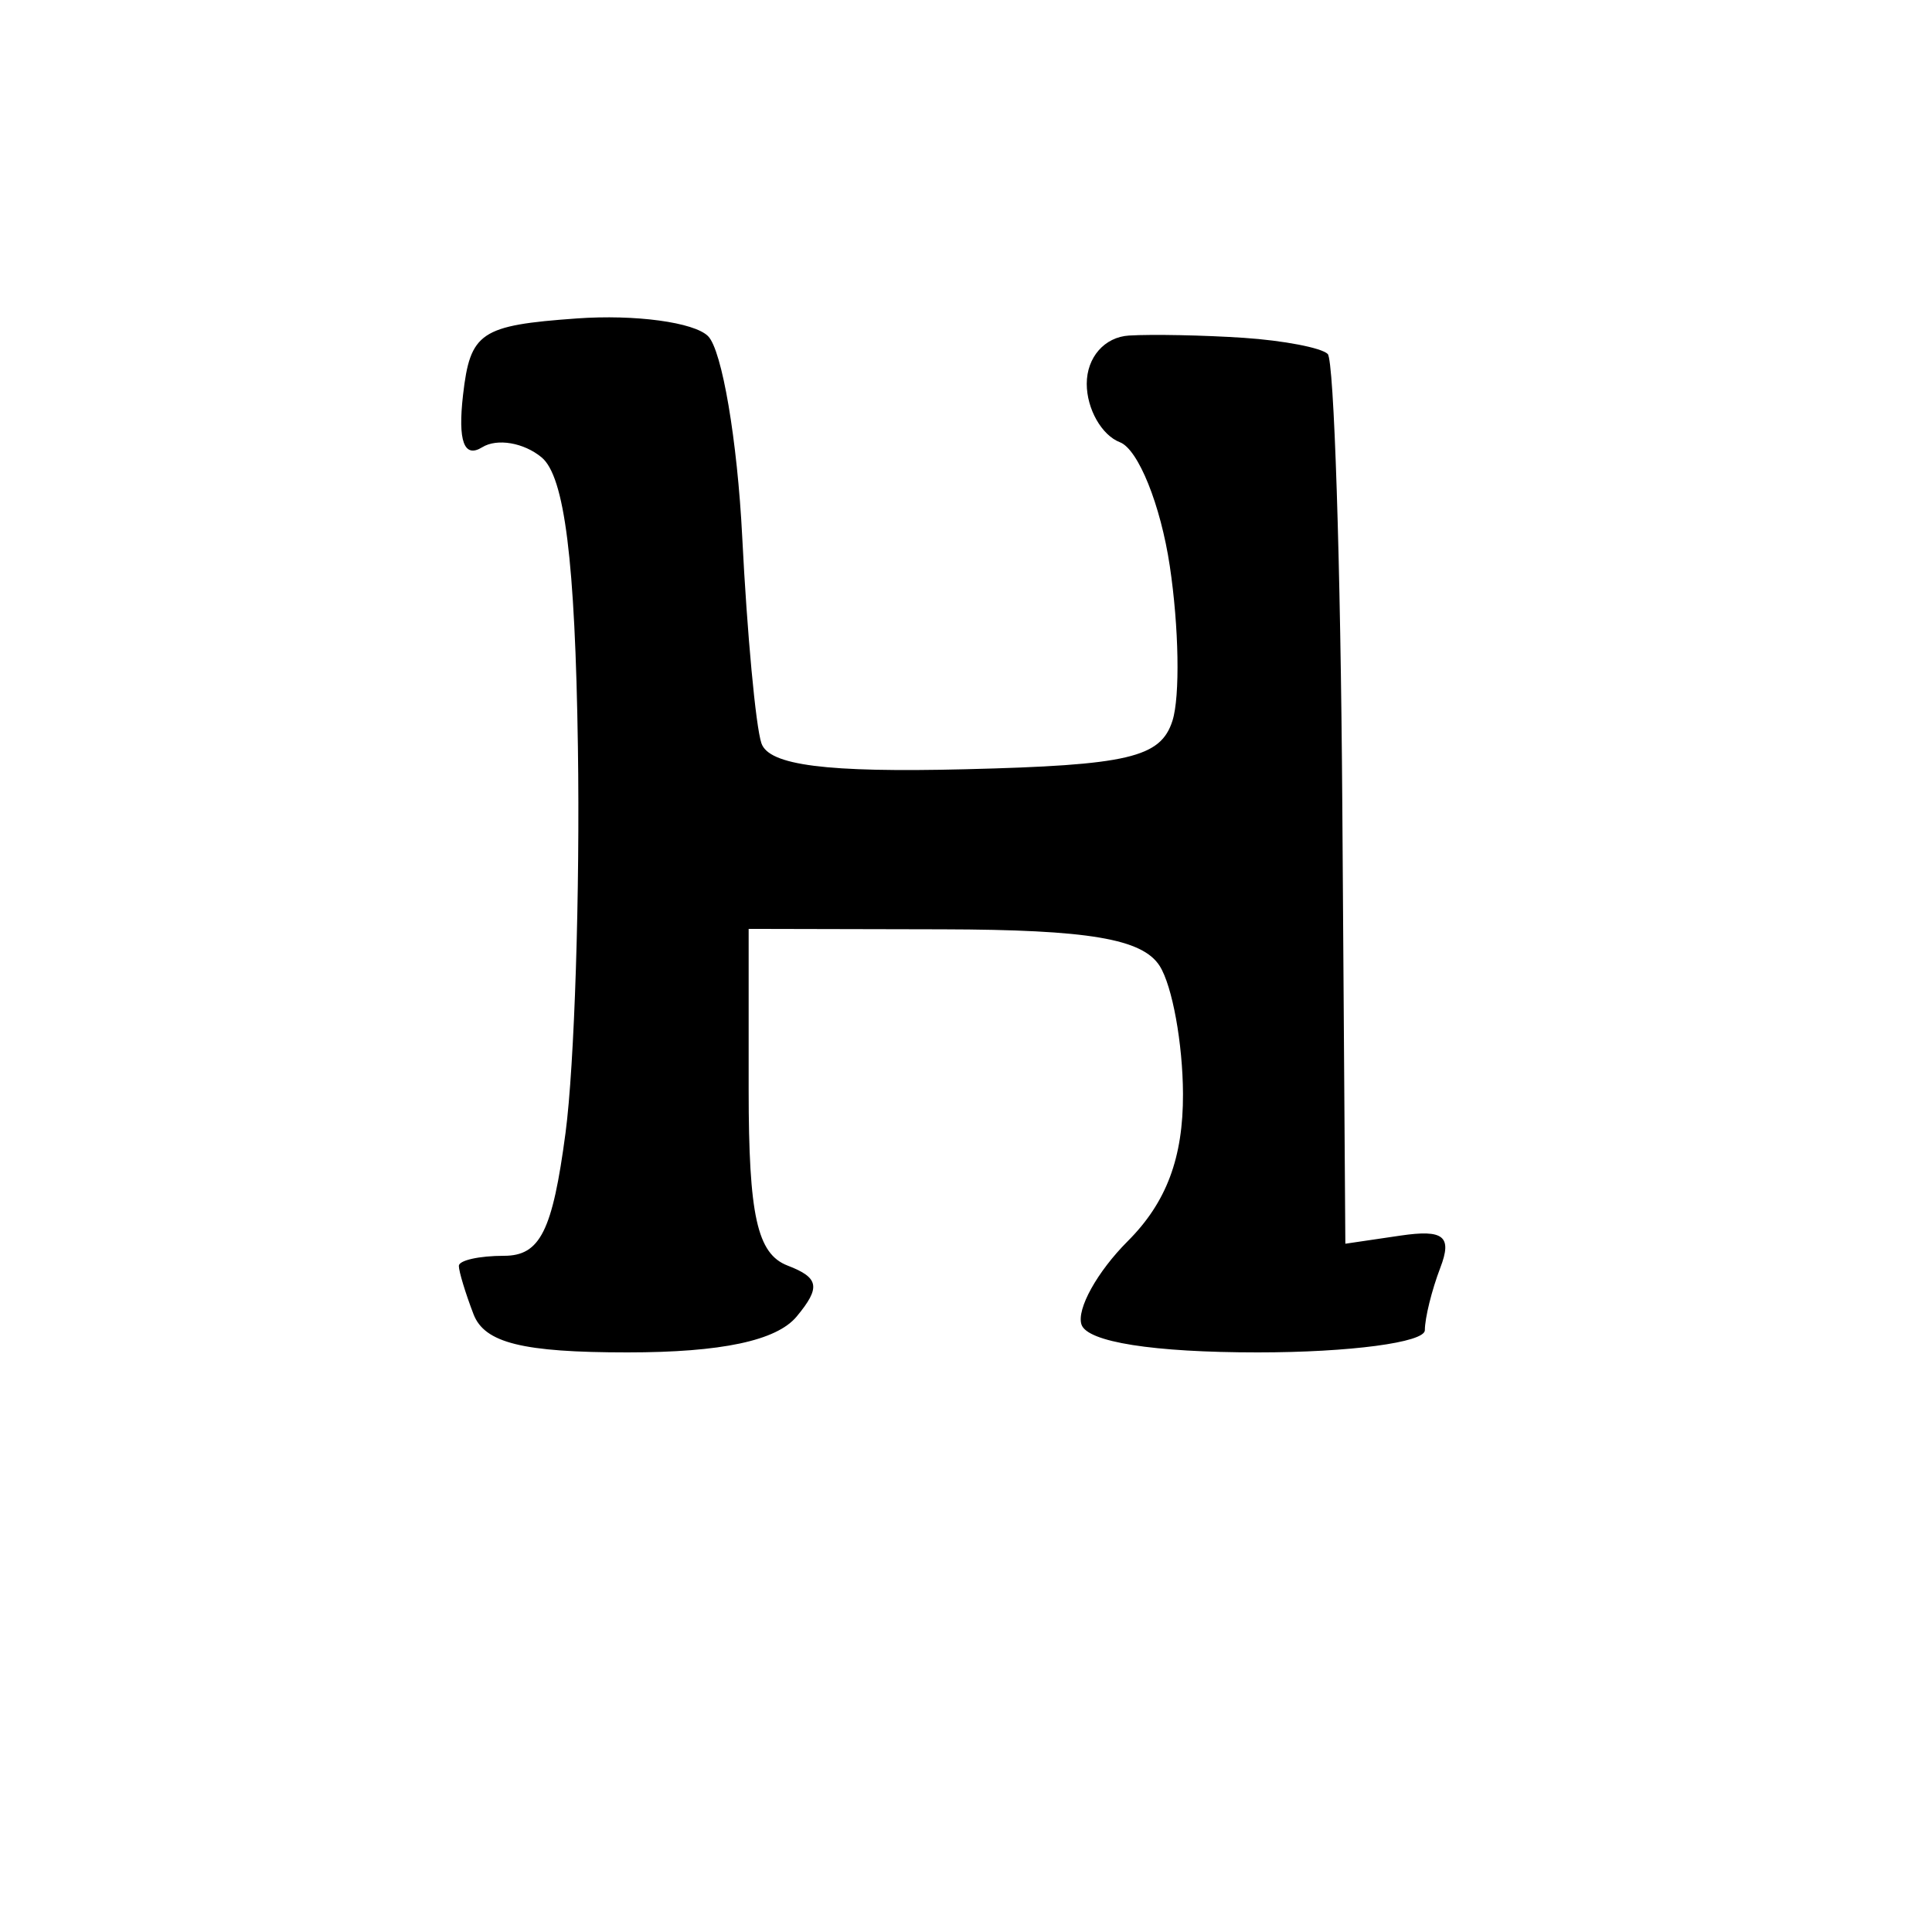 <svg version="1.1" xmlns="http://www.w3.org/2000/svg" xmlns:xlink="http://www.w3.org/1999/xlink" width="80" height="80" viewBox="0 0 80 80"><path stroke="none" fill="black" fill-rule="evenodd" d="M25.985,56.0C21.645,56.0 20.063,55.608 19.607,54.418C19.273,53.548 19.0,52.648 19.0,52.418C19.0,52.188 19.842,52.0 20.871,52.0C22.366,52.0 22.878,50.976 23.417,46.913C23.788,44.115 24.019,36.927 23.93,30.939C23.816,23.222 23.378,19.729 22.428,18.94C21.691,18.328 20.583,18.139 19.967,18.52C19.216,18.985 18.954,18.271 19.173,16.356C19.471,13.756 19.893,13.472 23.886,13.186C26.298,13.013 28.744,13.344 29.32,13.92C29.897,14.497 30.533,18.238 30.734,22.234C30.935,26.231 31.292,30.074 31.528,30.775C31.835,31.69 34.221,31.995 39.965,31.853C46.721,31.687 48.064,31.372 48.55,29.841C48.867,28.843 48.817,25.959 48.438,23.434C48.059,20.908 47.131,18.604 46.375,18.313C45.619,18.023 45.0,16.934 45.0,15.893C45.0,14.797 45.737,13.955 46.75,13.894C47.712,13.836 49.85,13.879 51.5,13.989C53.15,14.1 54.715,14.4 54.978,14.657C55.24,14.913 55.512,23.307 55.582,33.311L55.708,51.5L57.994,51.163C59.781,50.9 60.141,51.191 59.64,52.495C59.288,53.413 59,54.577 59.0,55.082C59.0,55.587 55.888,56.0 52.083,56.0C47.748,56.0 45.023,55.57 44.782,54.847C44.571,54.212 45.433,52.658 46.699,51.392C48.301,49.79 48.995,47.937 48.985,45.295C48.976,43.208 48.543,40.825 48.021,40.0C47.308,38.873 45.077,38.495 39.036,38.481L31,38.463L31.0,45.124C31.0,50.33 31.352,51.921 32.613,52.405C33.919,52.906 33.99,53.307 32.99,54.512C32.158,55.515 29.874,56.0 25.985,56.0z"/></svg>